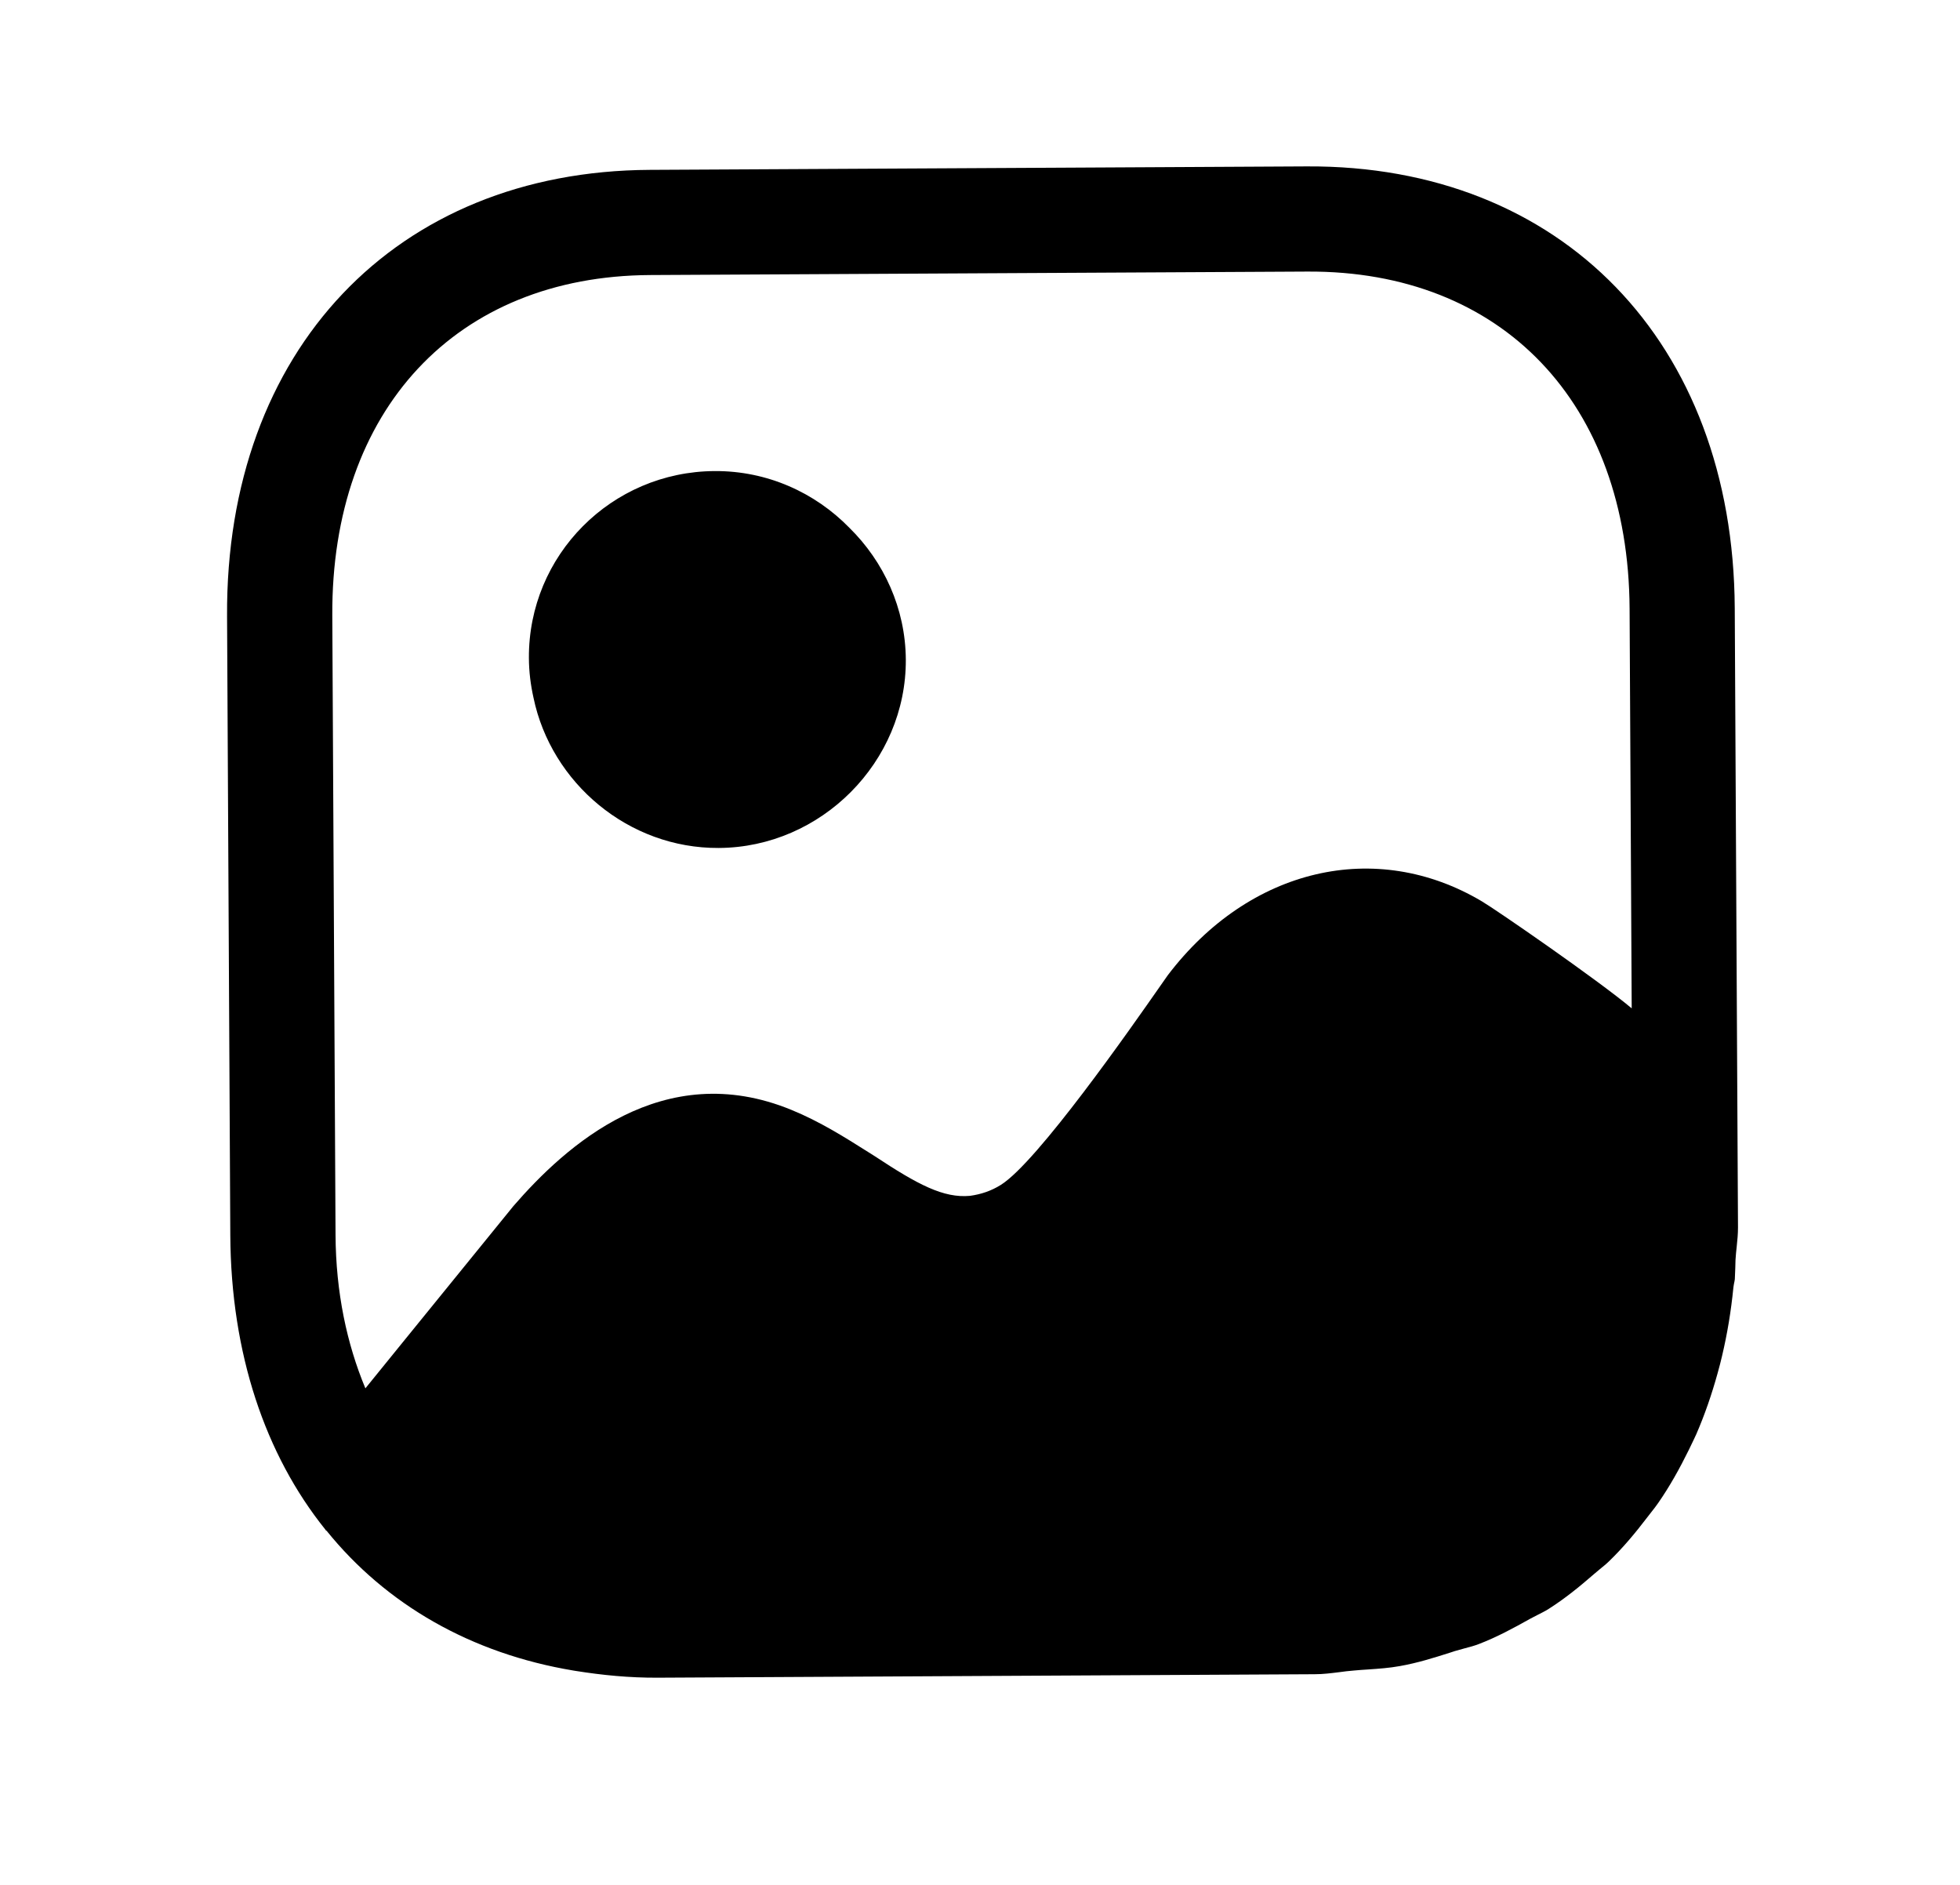 <svg width="26" height="25" viewBox="0 0 26 25" fill="none" xmlns="http://www.w3.org/2000/svg">
<rect width="26" height="25" fill="#F2F2F3"/>
<g clip-path="url(#clip0_2_4)">
<rect x="-131" y="-358" width="1067.22" height="720.632" rx="40" transform="rotate(-0.302 -131 -358)" fill="white"/>
</g>
<rect x="-18.634" y="-19.482" width="63" height="107" rx="4.5" transform="rotate(-0.302 -18.634 -19.482)" stroke="#7C7C7C" stroke-dasharray="10 5"/>
<path fill-rule="evenodd" clip-rule="evenodd" d="M8.626 3.648C6.049 3.661 4.394 5.437 4.408 8.163L4.451 16.377C4.455 17.142 4.601 17.824 4.847 18.414C4.857 18.401 5.085 18.121 5.381 17.756C5.961 17.041 6.805 16.002 6.811 15.996C7.499 15.203 8.792 14.018 10.501 14.722C10.875 14.875 11.208 15.085 11.515 15.279C11.545 15.298 11.575 15.316 11.604 15.335C12.179 15.715 12.517 15.893 12.867 15.861C13.011 15.841 13.147 15.797 13.276 15.716C13.761 15.414 15.013 13.619 15.388 13.082C15.443 13.003 15.479 12.951 15.491 12.935C16.574 11.51 18.252 11.121 19.656 11.954C19.845 12.065 21.197 12.998 21.645 13.374L21.617 8.072C21.602 5.346 19.928 3.588 17.342 3.602L8.626 3.648ZM17.335 2.207C20.712 2.189 22.993 4.539 23.012 8.065L23.055 16.279C23.055 16.367 23.047 16.451 23.038 16.534C23.032 16.592 23.025 16.651 23.022 16.711C23.02 16.747 23.019 16.784 23.019 16.82C23.017 16.869 23.016 16.917 23.013 16.966C23.011 16.985 23.007 17.003 23.003 17.021C23 17.04 22.996 17.058 22.994 17.077C22.963 17.391 22.913 17.691 22.844 17.983C22.828 18.056 22.808 18.126 22.789 18.197L22.785 18.212C22.707 18.494 22.614 18.764 22.502 19.022C22.483 19.065 22.462 19.107 22.442 19.149C22.428 19.178 22.414 19.206 22.401 19.234C22.28 19.48 22.149 19.715 21.997 19.934C21.969 19.975 21.939 20.013 21.909 20.051C21.889 20.076 21.87 20.101 21.85 20.127C21.692 20.334 21.527 20.532 21.34 20.712C21.303 20.748 21.262 20.78 21.222 20.813C21.197 20.834 21.172 20.855 21.147 20.876C20.955 21.043 20.759 21.203 20.543 21.34C20.495 21.37 20.445 21.395 20.395 21.42C20.363 21.437 20.331 21.453 20.299 21.47C20.079 21.593 19.857 21.714 19.614 21.807C19.556 21.829 19.494 21.846 19.431 21.862C19.387 21.874 19.343 21.886 19.299 21.899C19.278 21.906 19.256 21.913 19.235 21.92C19.018 21.989 18.802 22.057 18.569 22.098C18.433 22.123 18.29 22.133 18.146 22.143C18.084 22.147 18.021 22.151 17.96 22.157C17.894 22.162 17.829 22.17 17.764 22.179C17.658 22.192 17.552 22.206 17.44 22.206L8.724 22.252C8.348 22.254 7.989 22.218 7.642 22.163C7.629 22.161 7.617 22.159 7.605 22.157C6.251 21.931 5.124 21.284 4.332 20.303C4.326 20.303 4.324 20.3 4.321 20.295C4.32 20.292 4.317 20.288 4.314 20.285C3.518 19.293 3.064 17.956 3.055 16.384L3.012 8.17C2.993 4.644 5.252 2.27 8.619 2.253L17.335 2.207ZM12.016 8.749C12.023 10.104 10.895 11.24 9.534 11.247C8.337 11.254 7.312 10.385 7.077 9.254C7.039 9.084 7.017 8.91 7.016 8.729C7.008 7.365 8.111 6.255 9.481 6.248C10.179 6.244 10.812 6.534 11.267 7C11.724 7.449 12.012 8.07 12.016 8.749Z" fill="black"/>
<defs>
<clipPath id="clip0_2_4">
<rect x="-131" y="-358" width="1067.22" height="720.632" rx="40" transform="rotate(-0.302 -131 -358)" fill="white"/>
</clipPath>
</defs>
</svg>
